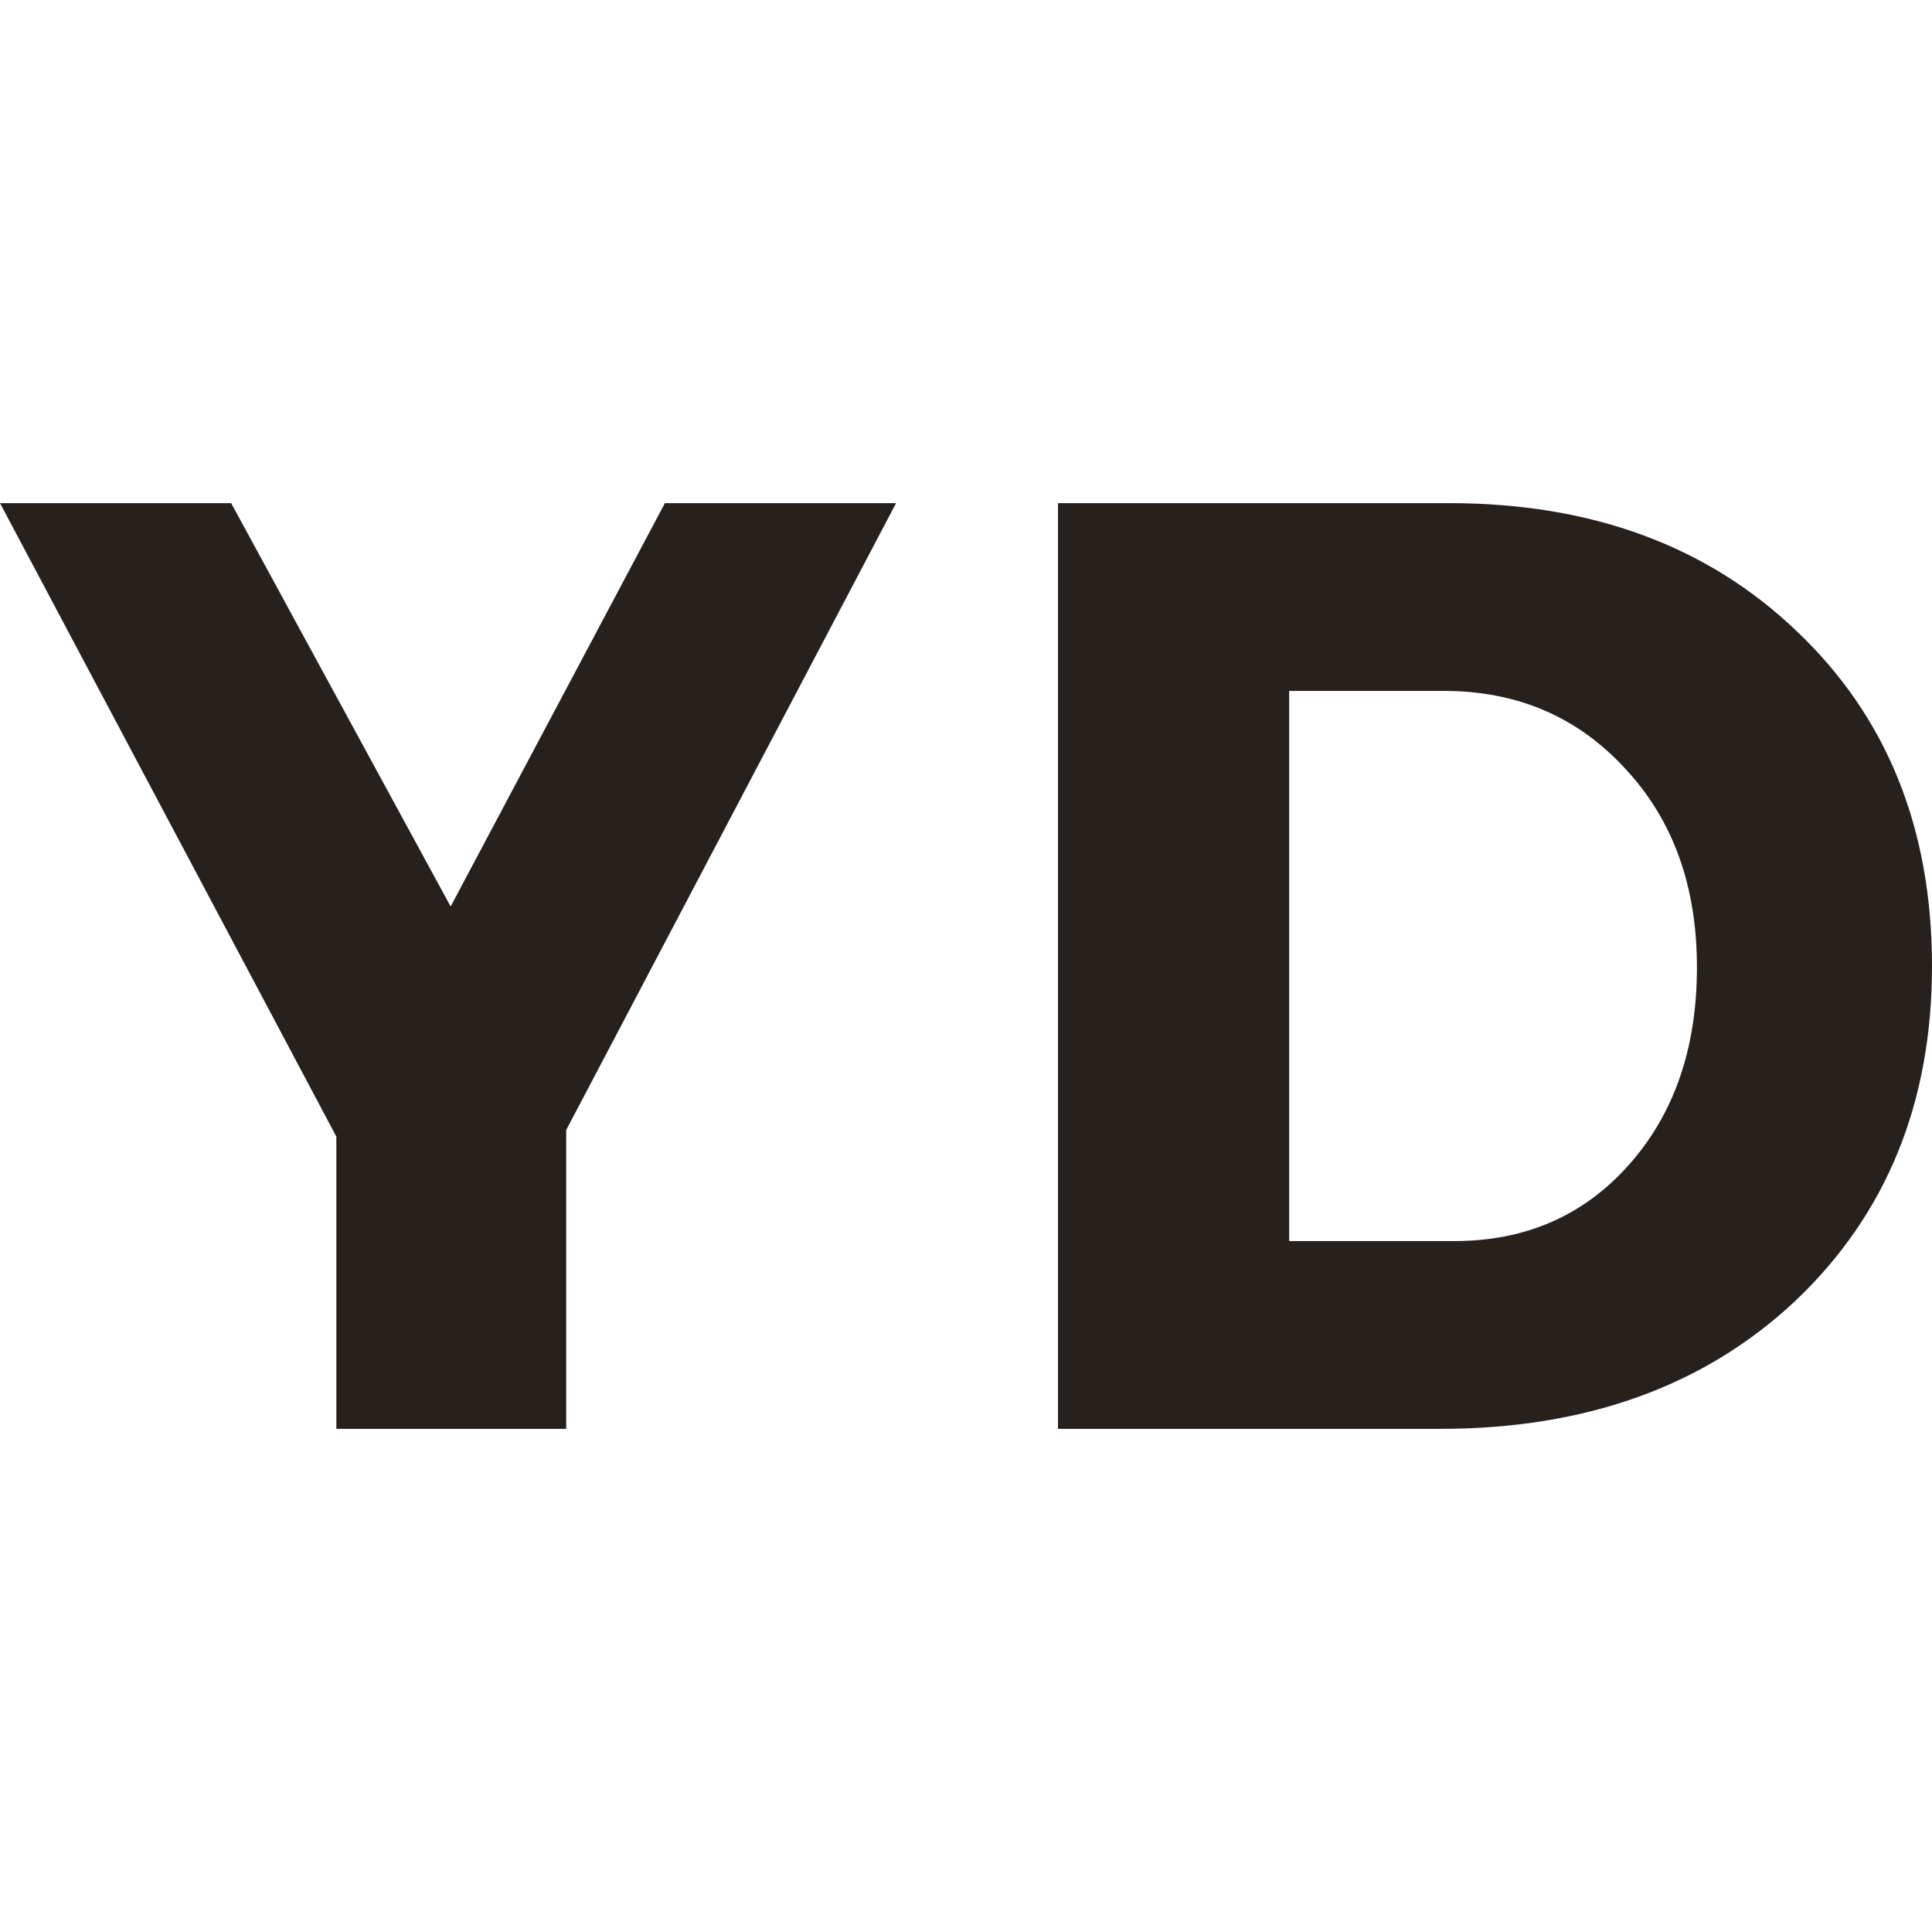 <svg width="96" height="96" viewBox="0 0 96 96" fill="none" xmlns="http://www.w3.org/2000/svg">
<path d="M28.135 56.149V71H16.713V56.477L0 25H11.486L22.392 45.043L33.039 25H44.526L28.135 56.149Z" fill="#27211D"/>
<path d="M52.572 25H71.995C79.093 25 84.858 27.125 89.289 31.374C93.763 35.624 96 41.166 96 48C96 54.791 93.742 60.332 89.224 64.626C84.707 68.875 78.814 71 71.543 71H52.572V25ZM64.058 34.331V61.669H72.253C75.781 61.669 78.663 60.42 80.9 57.923C83.18 55.382 84.32 52.096 84.32 48.066C84.32 44.035 83.137 40.749 80.771 38.209C78.405 35.624 75.394 34.331 71.737 34.331H64.058Z" fill="#27211D"/>
</svg>
